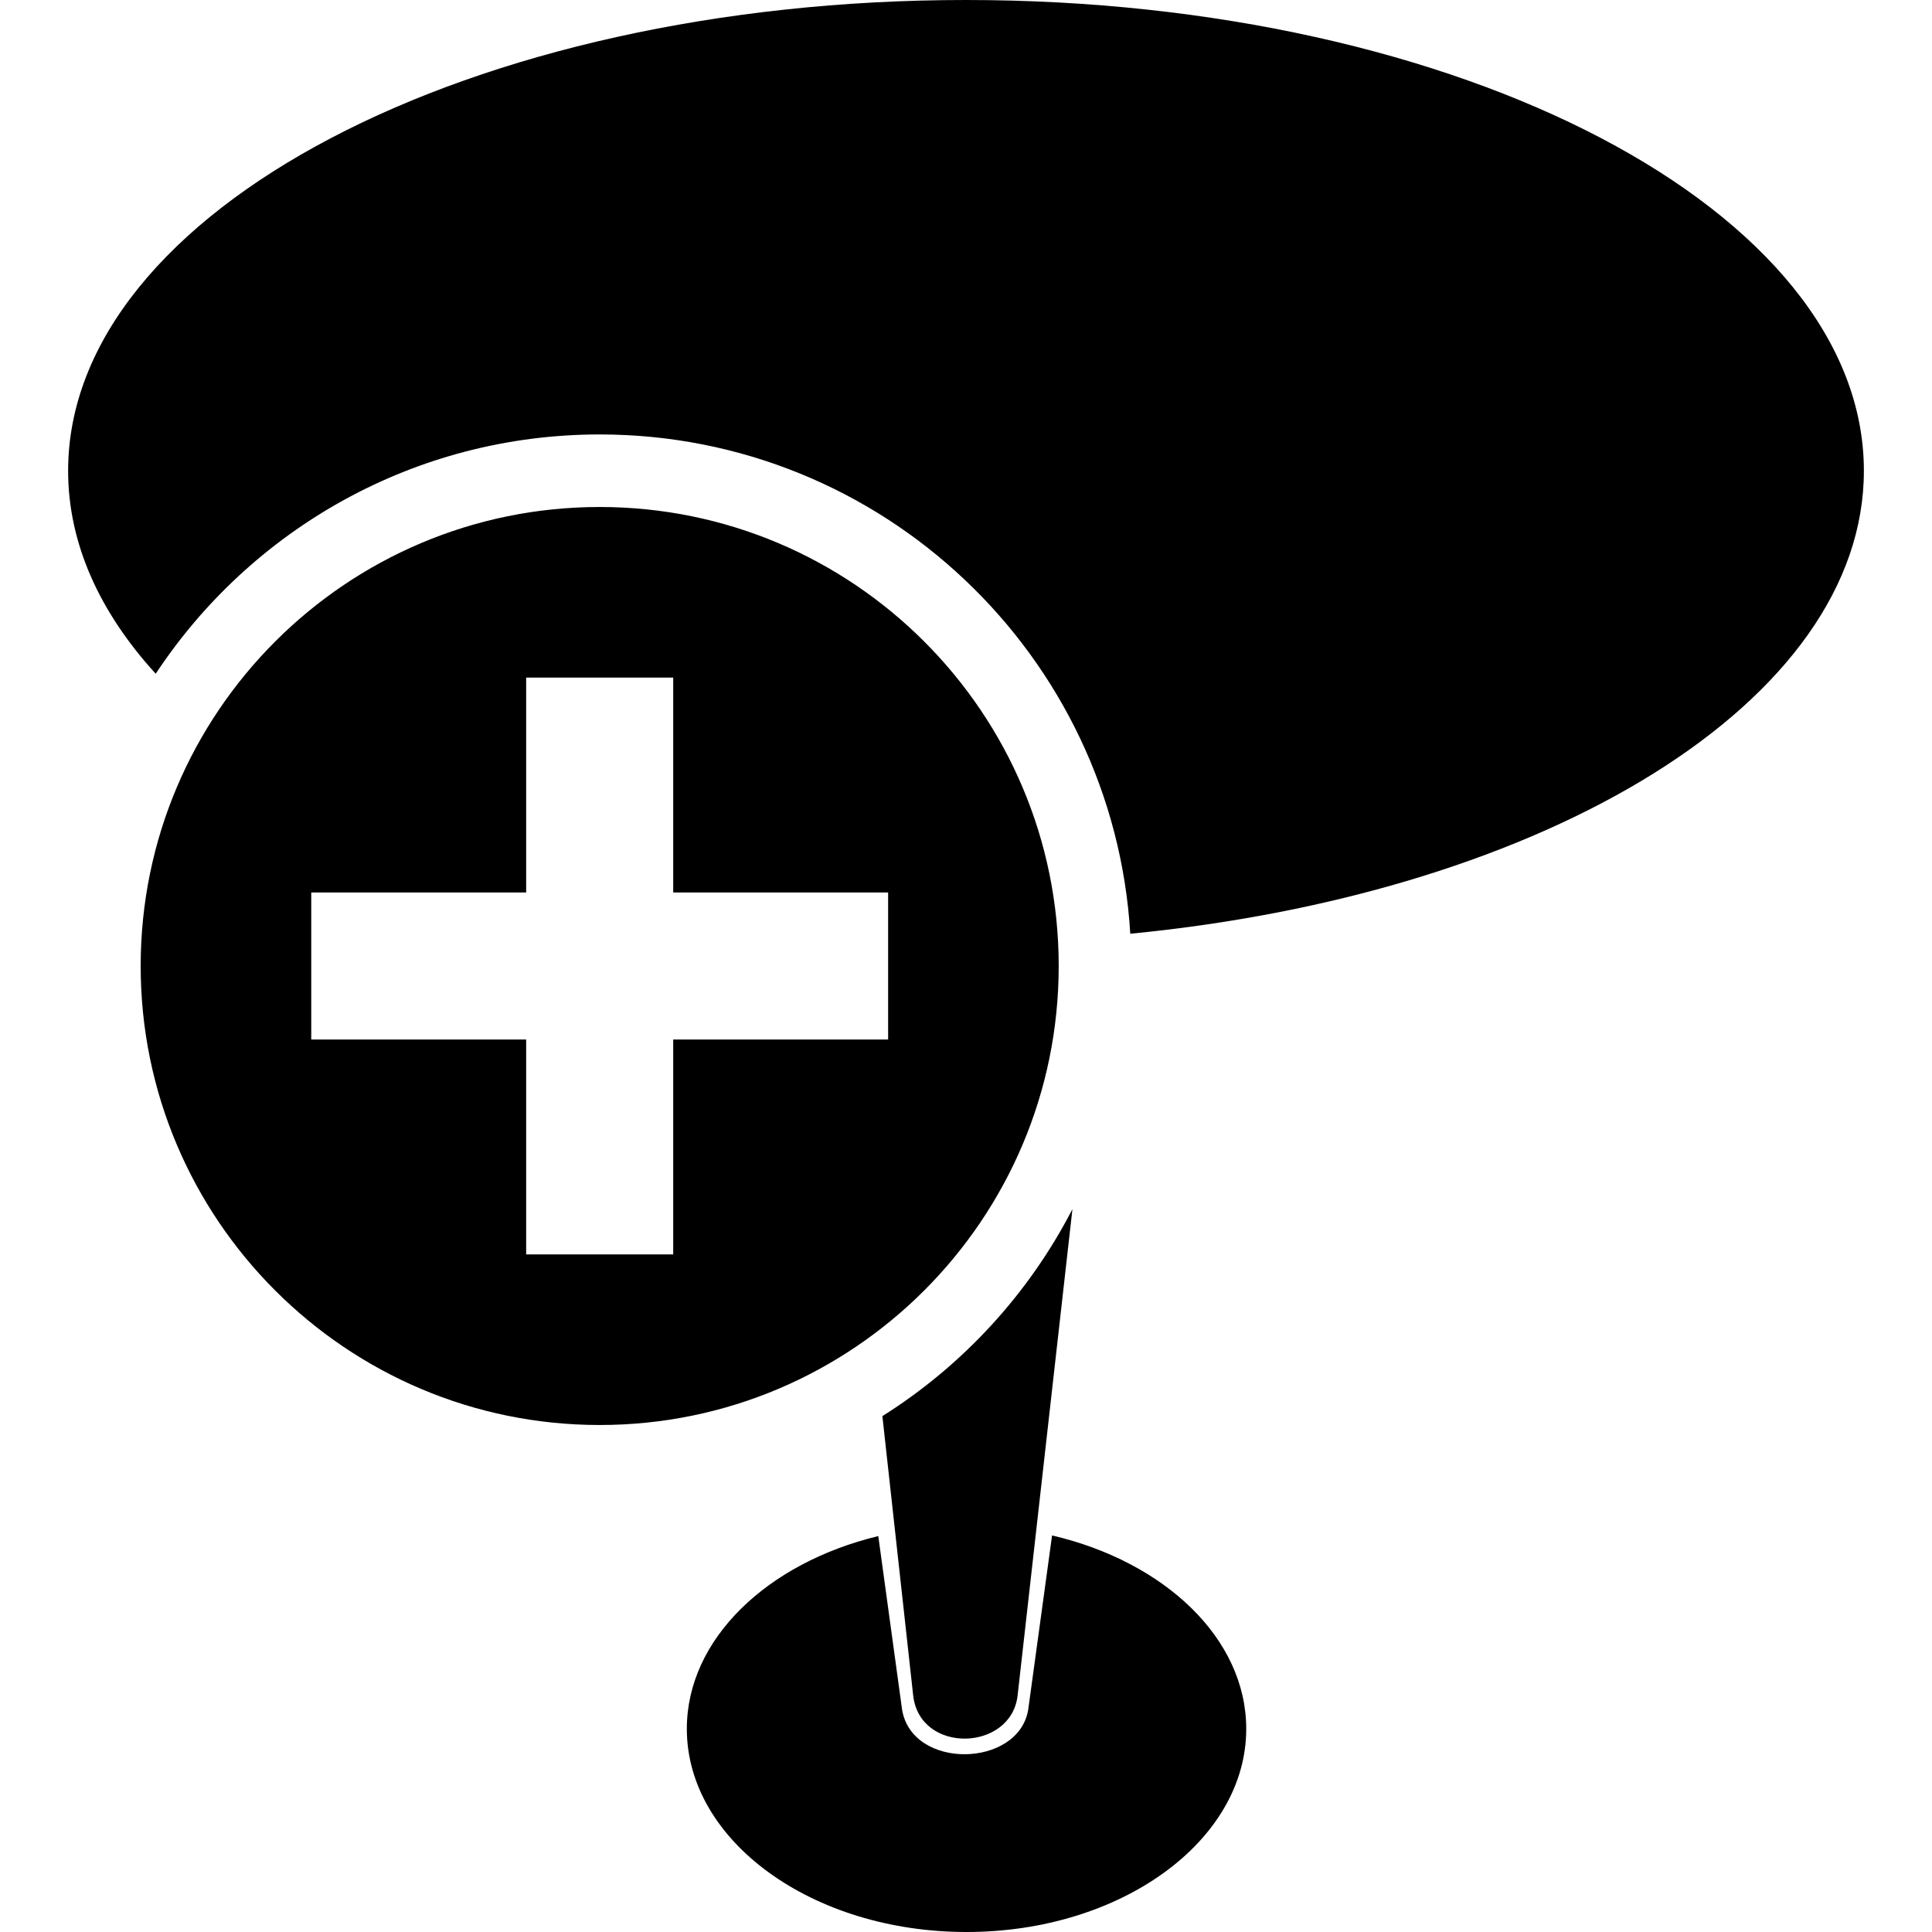<?xml version="1.0" standalone="no"?><!DOCTYPE svg PUBLIC "-//W3C//DTD SVG 1.1//EN" "http://www.w3.org/Graphics/SVG/1.1/DTD/svg11.dtd"><svg width="100%" height="100%" viewBox="0 0 100 100" version="1.1" xmlns="http://www.w3.org/2000/svg" xmlns:xlink="http://www.w3.org/1999/xlink" xml:space="preserve" style="fill-rule:evenodd;clip-rule:evenodd;stroke-linejoin:round;stroke-miterlimit:1.414;"><path d="M54.455,79.474c5.828,1.36 10.05,5.331 10.05,10.012c0,5.803 -6.487,10.514 -14.477,10.514c-7.991,0 -14.478,-4.711 -14.478,-10.514c0,-4.644 4.155,-8.588 9.91,-9.979l1.232,8.985c0.522,3.138 6.03,3.014 6.528,0l1.235,-9.018l0,0ZM55.509,62.583l-2.838,25.175c-0.327,2.899 -5.061,3.054 -5.405,0l-1.594,-14.459c4.161,-2.621 7.573,-6.325 9.837,-10.716ZM31.039,26.242c13.113,0 23.759,10.646 23.759,23.758c0,13.112 -10.646,23.758 -23.759,23.758c-13.112,0 -23.758,-10.646 -23.758,-23.758c0,-13.112 10.646,-23.758 23.758,-23.758ZM34.845,46.194l0,-11.123l-7.611,0l0,11.123l-11.124,0l0,7.612l11.124,0l0,11.123l7.611,0l0,-11.123l11.124,0l0,-7.612l-11.124,0ZM8.06,34.873c-2.906,-3.181 -4.534,-6.744 -4.534,-10.504c0,-13.45 20.824,-24.369 46.474,-24.369c25.65,0 46.474,10.919 46.474,24.369c0,11.927 -16.376,21.864 -37.971,23.961c-0.864,-14.409 -12.839,-25.843 -27.464,-25.843c-9.599,0 -18.056,4.926 -22.979,12.386Z" style="fill:#000;"/></svg>
